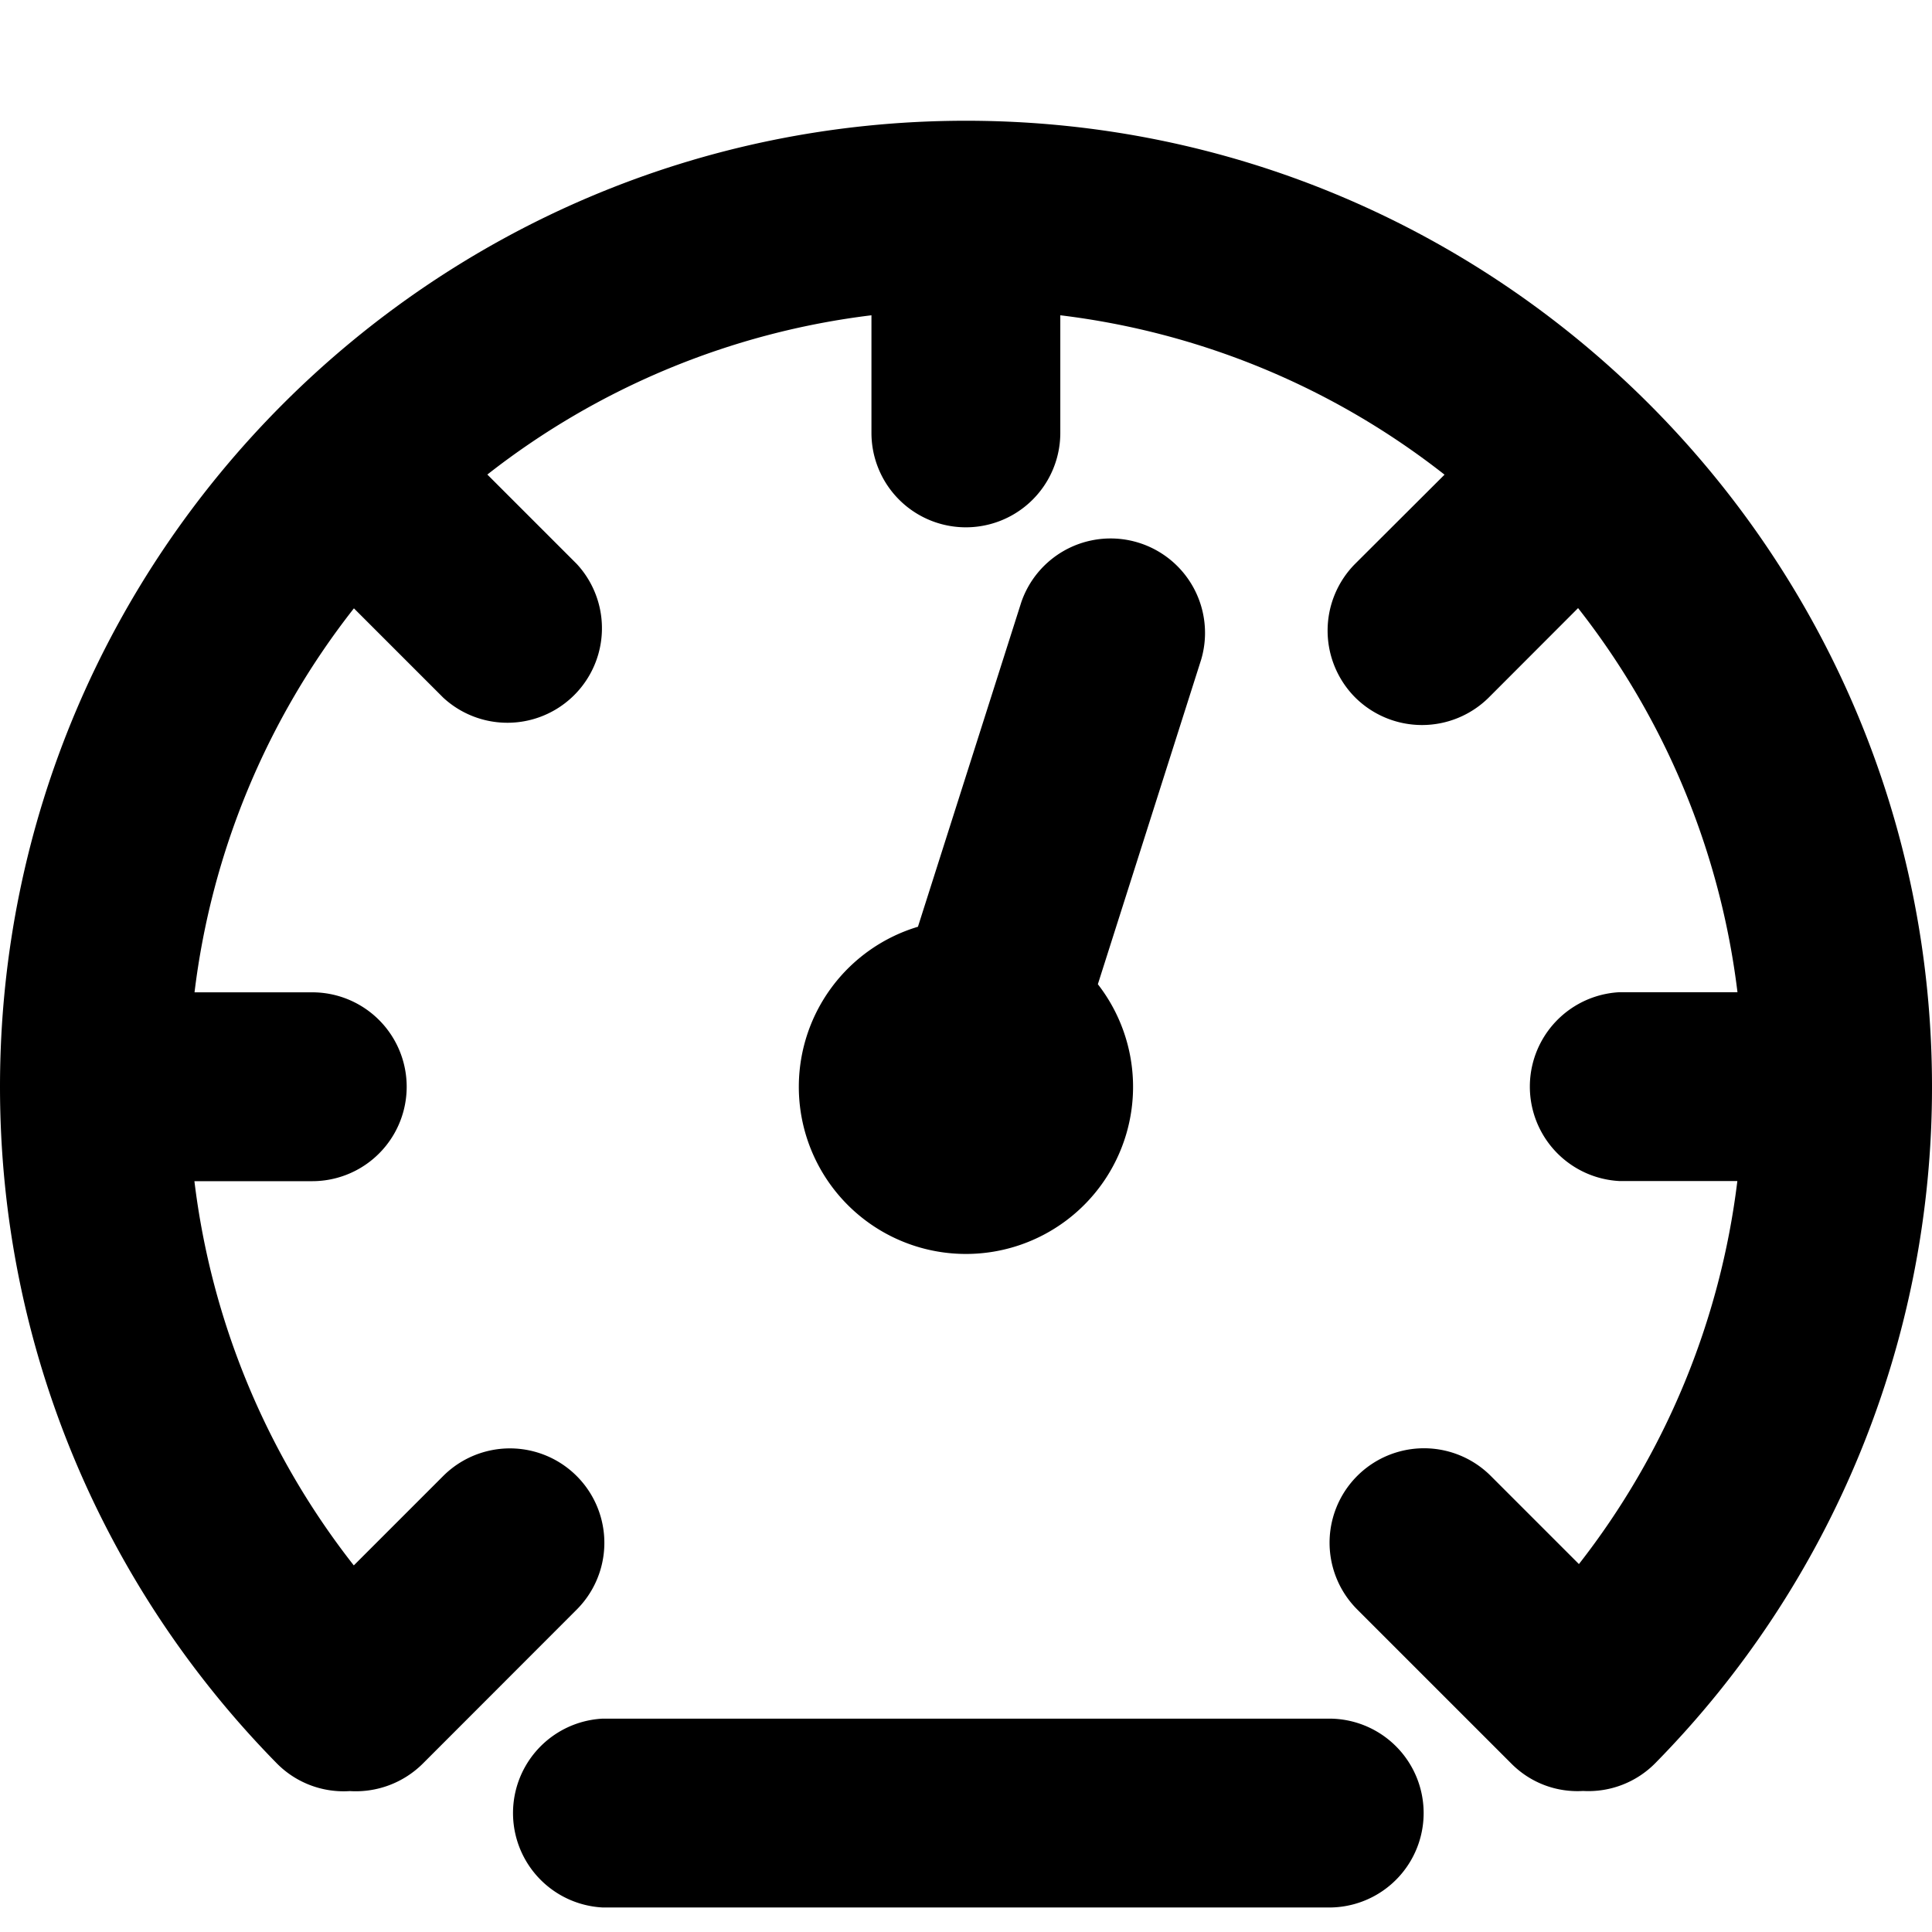 <svg width="16" height="16" fill="none" xmlns="http://www.w3.org/2000/svg"><path fill-rule="evenodd" clip-rule="evenodd" d="M4.992 15.797h6.016a.782.782 0 1 0 0-1.564H4.992a.783.783 0 0 0 0 1.564zM8 1C3.585 1 0 4.585 0 9c0 2.18.873 4.158 2.29 5.601a.777.777 0 0 0 .607.232.787.787 0 0 0 .604-.227l1.275-1.276a.781.781 0 1 0-1.106-1.106l-.74.74a6.402 6.402 0 0 1-1.32-3.182h.976a.782.782 0 1 0 0-1.564h-.975a6.393 6.393 0 0 1 1.32-3.18l.74.74A.783.783 0 0 0 4.776 4.67l-.74-.74a6.412 6.412 0 0 1 3.181-1.319v.974a.782.782 0 1 0 1.564 0v-.974a6.397 6.397 0 0 1 3.182 1.32l-.74.738a.785.785 0 0 0 0 1.107.785.785 0 0 0 1.107 0l.739-.74a6.403 6.403 0 0 1 1.32 3.181h-.976a.783.783 0 0 0 0 1.564h.975a6.41 6.41 0 0 1-1.312 3.172l-.73-.73a.781.781 0 1 0-1.106 1.106l1.276 1.276c.163.164.38.24.595.227a.778.778 0 0 0 .599-.232A7.976 7.976 0 0 0 16 9c0-4.415-3.585-8-8-8zm-.398 6.675a1.384 1.384 0 1 0 1.49.476l.856-2.69a.782.782 0 0 0-1.49-.474l-.856 2.688z" fill="#000"/></svg>